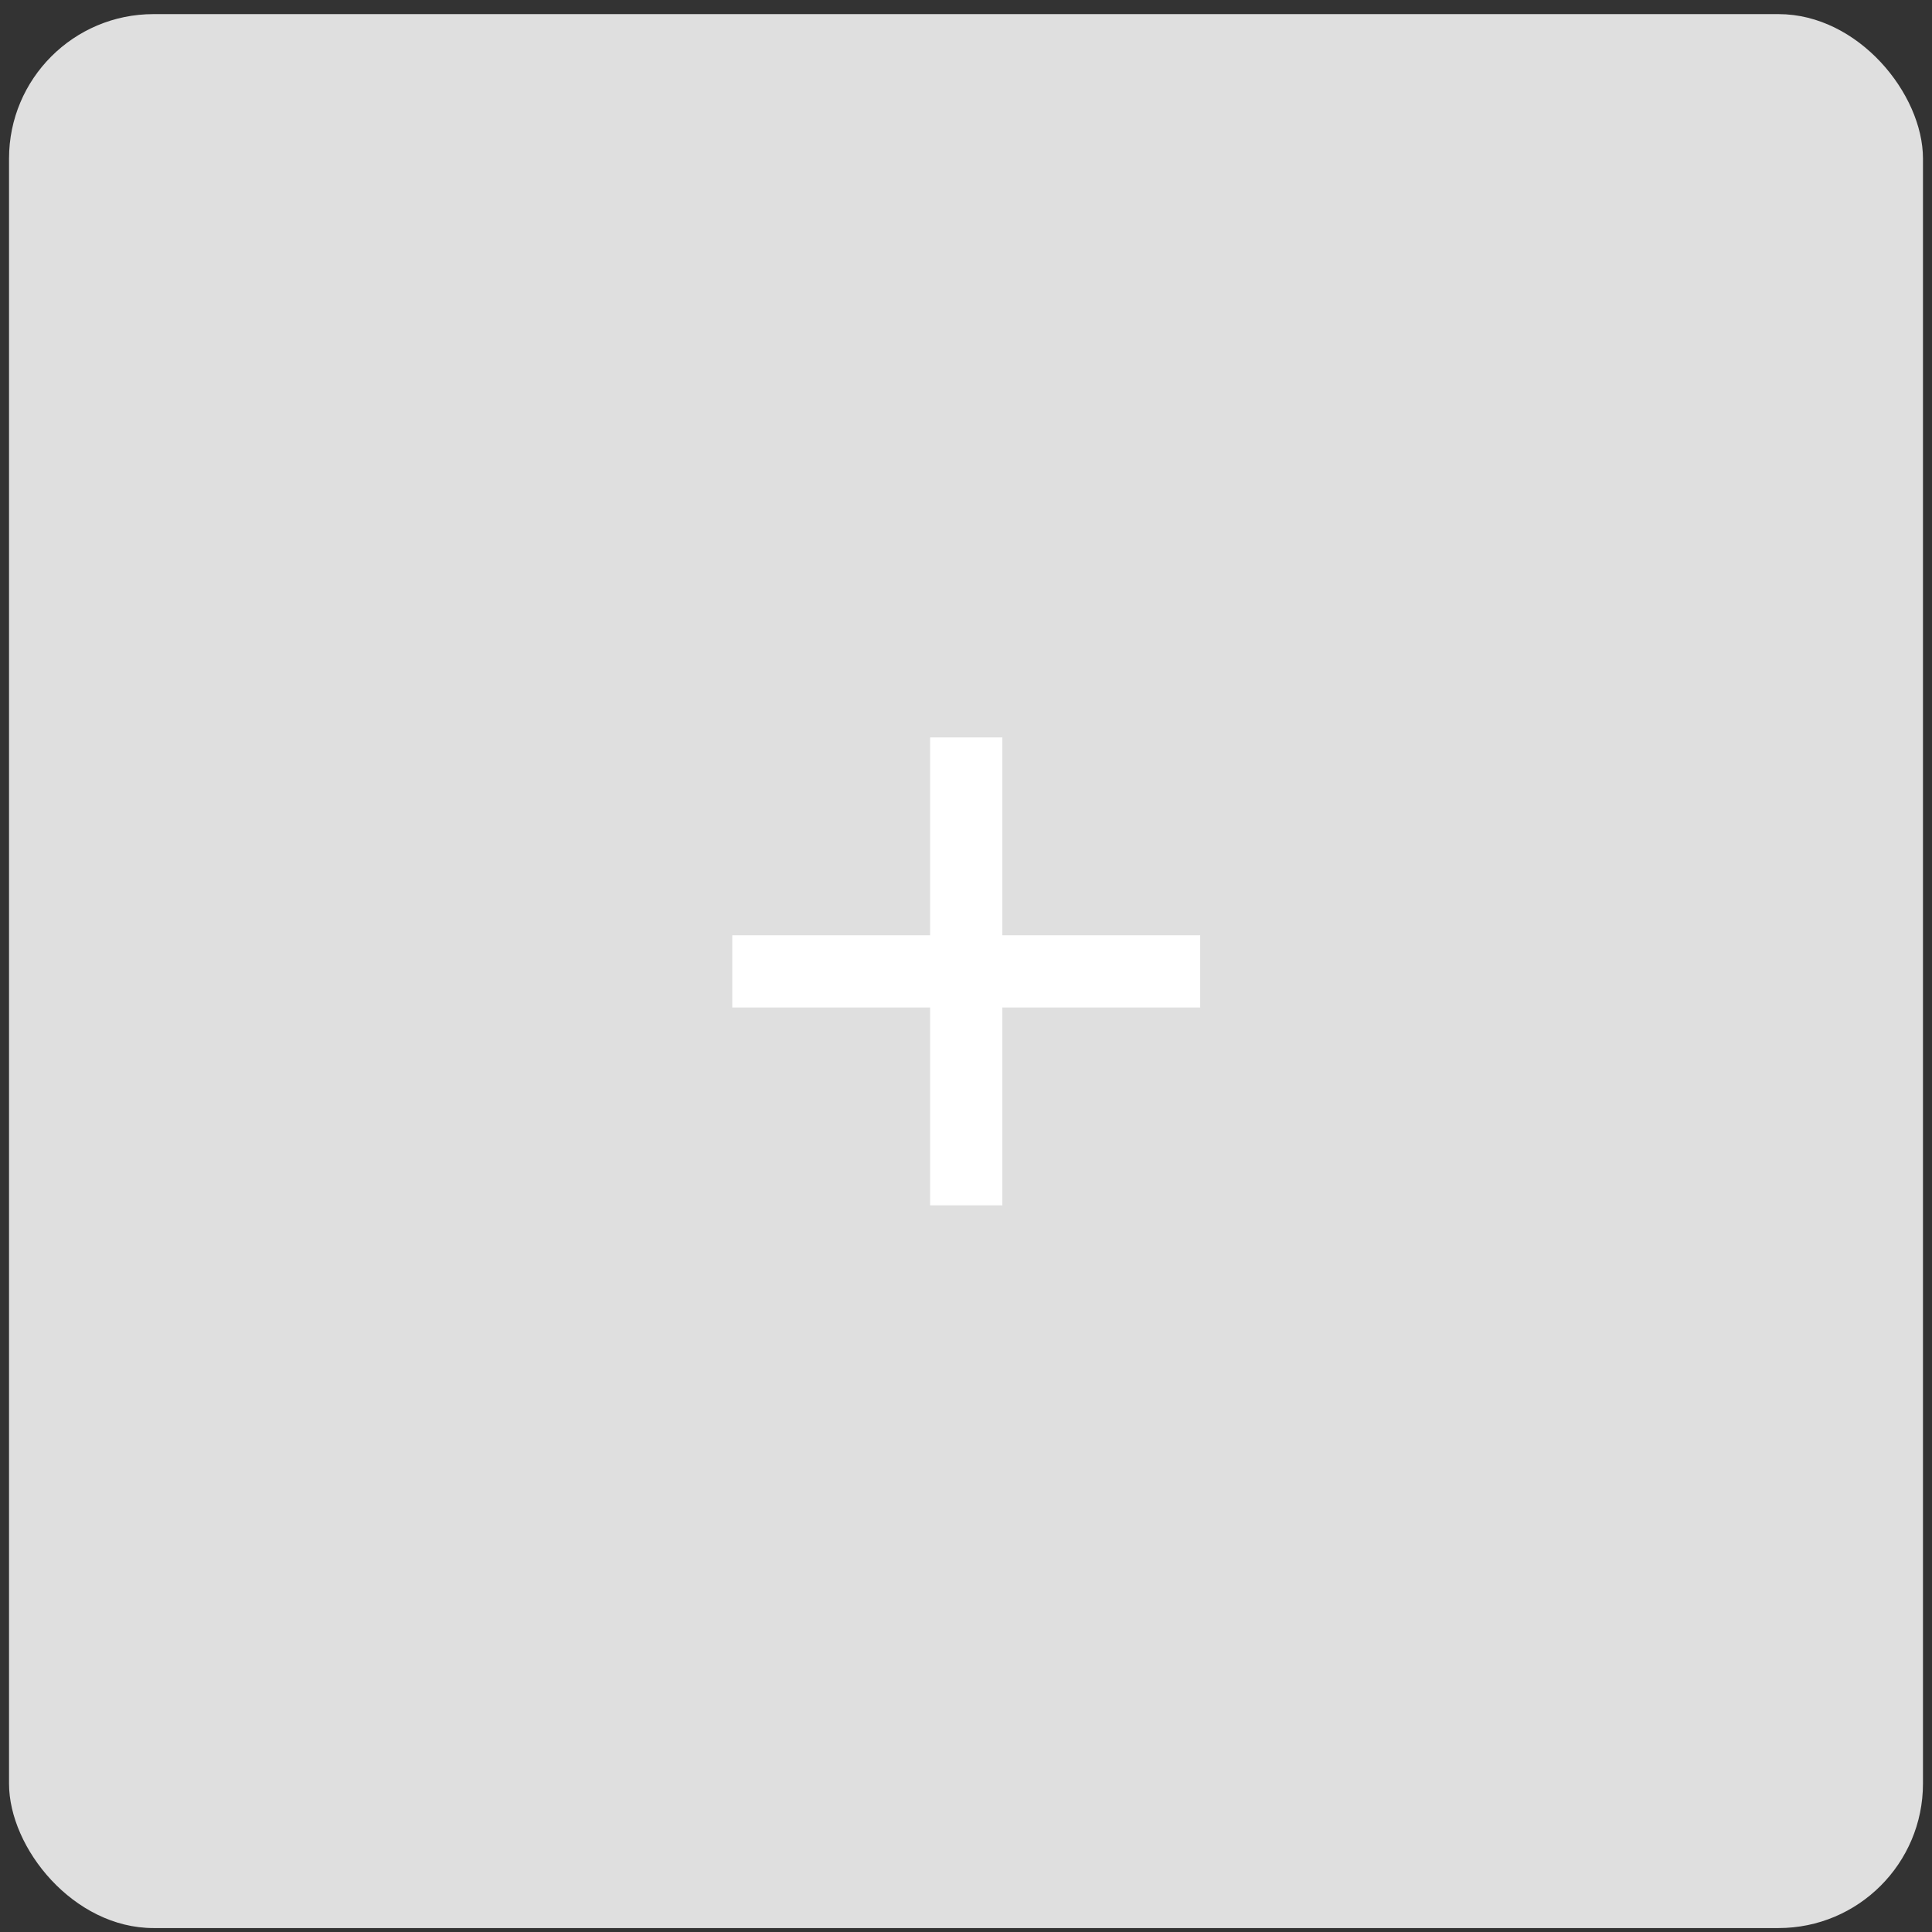 <svg width="107" height="107" viewBox="0 0 107 107" fill="none" xmlns="http://www.w3.org/2000/svg">
<rect x="0" y="0" width="107" height="107" fill="#333333" stroke="none"/>
<rect x="0.5" y="0.782" width="106" height="106" rx="8" fill="#DFDFDF"/>
<path d="M40.556 53.798H66.47" stroke="white" stroke-width="4"/>
<path d="M53.513 66.755L53.513 40.841" stroke="white" stroke-width="4"/>
</svg>
